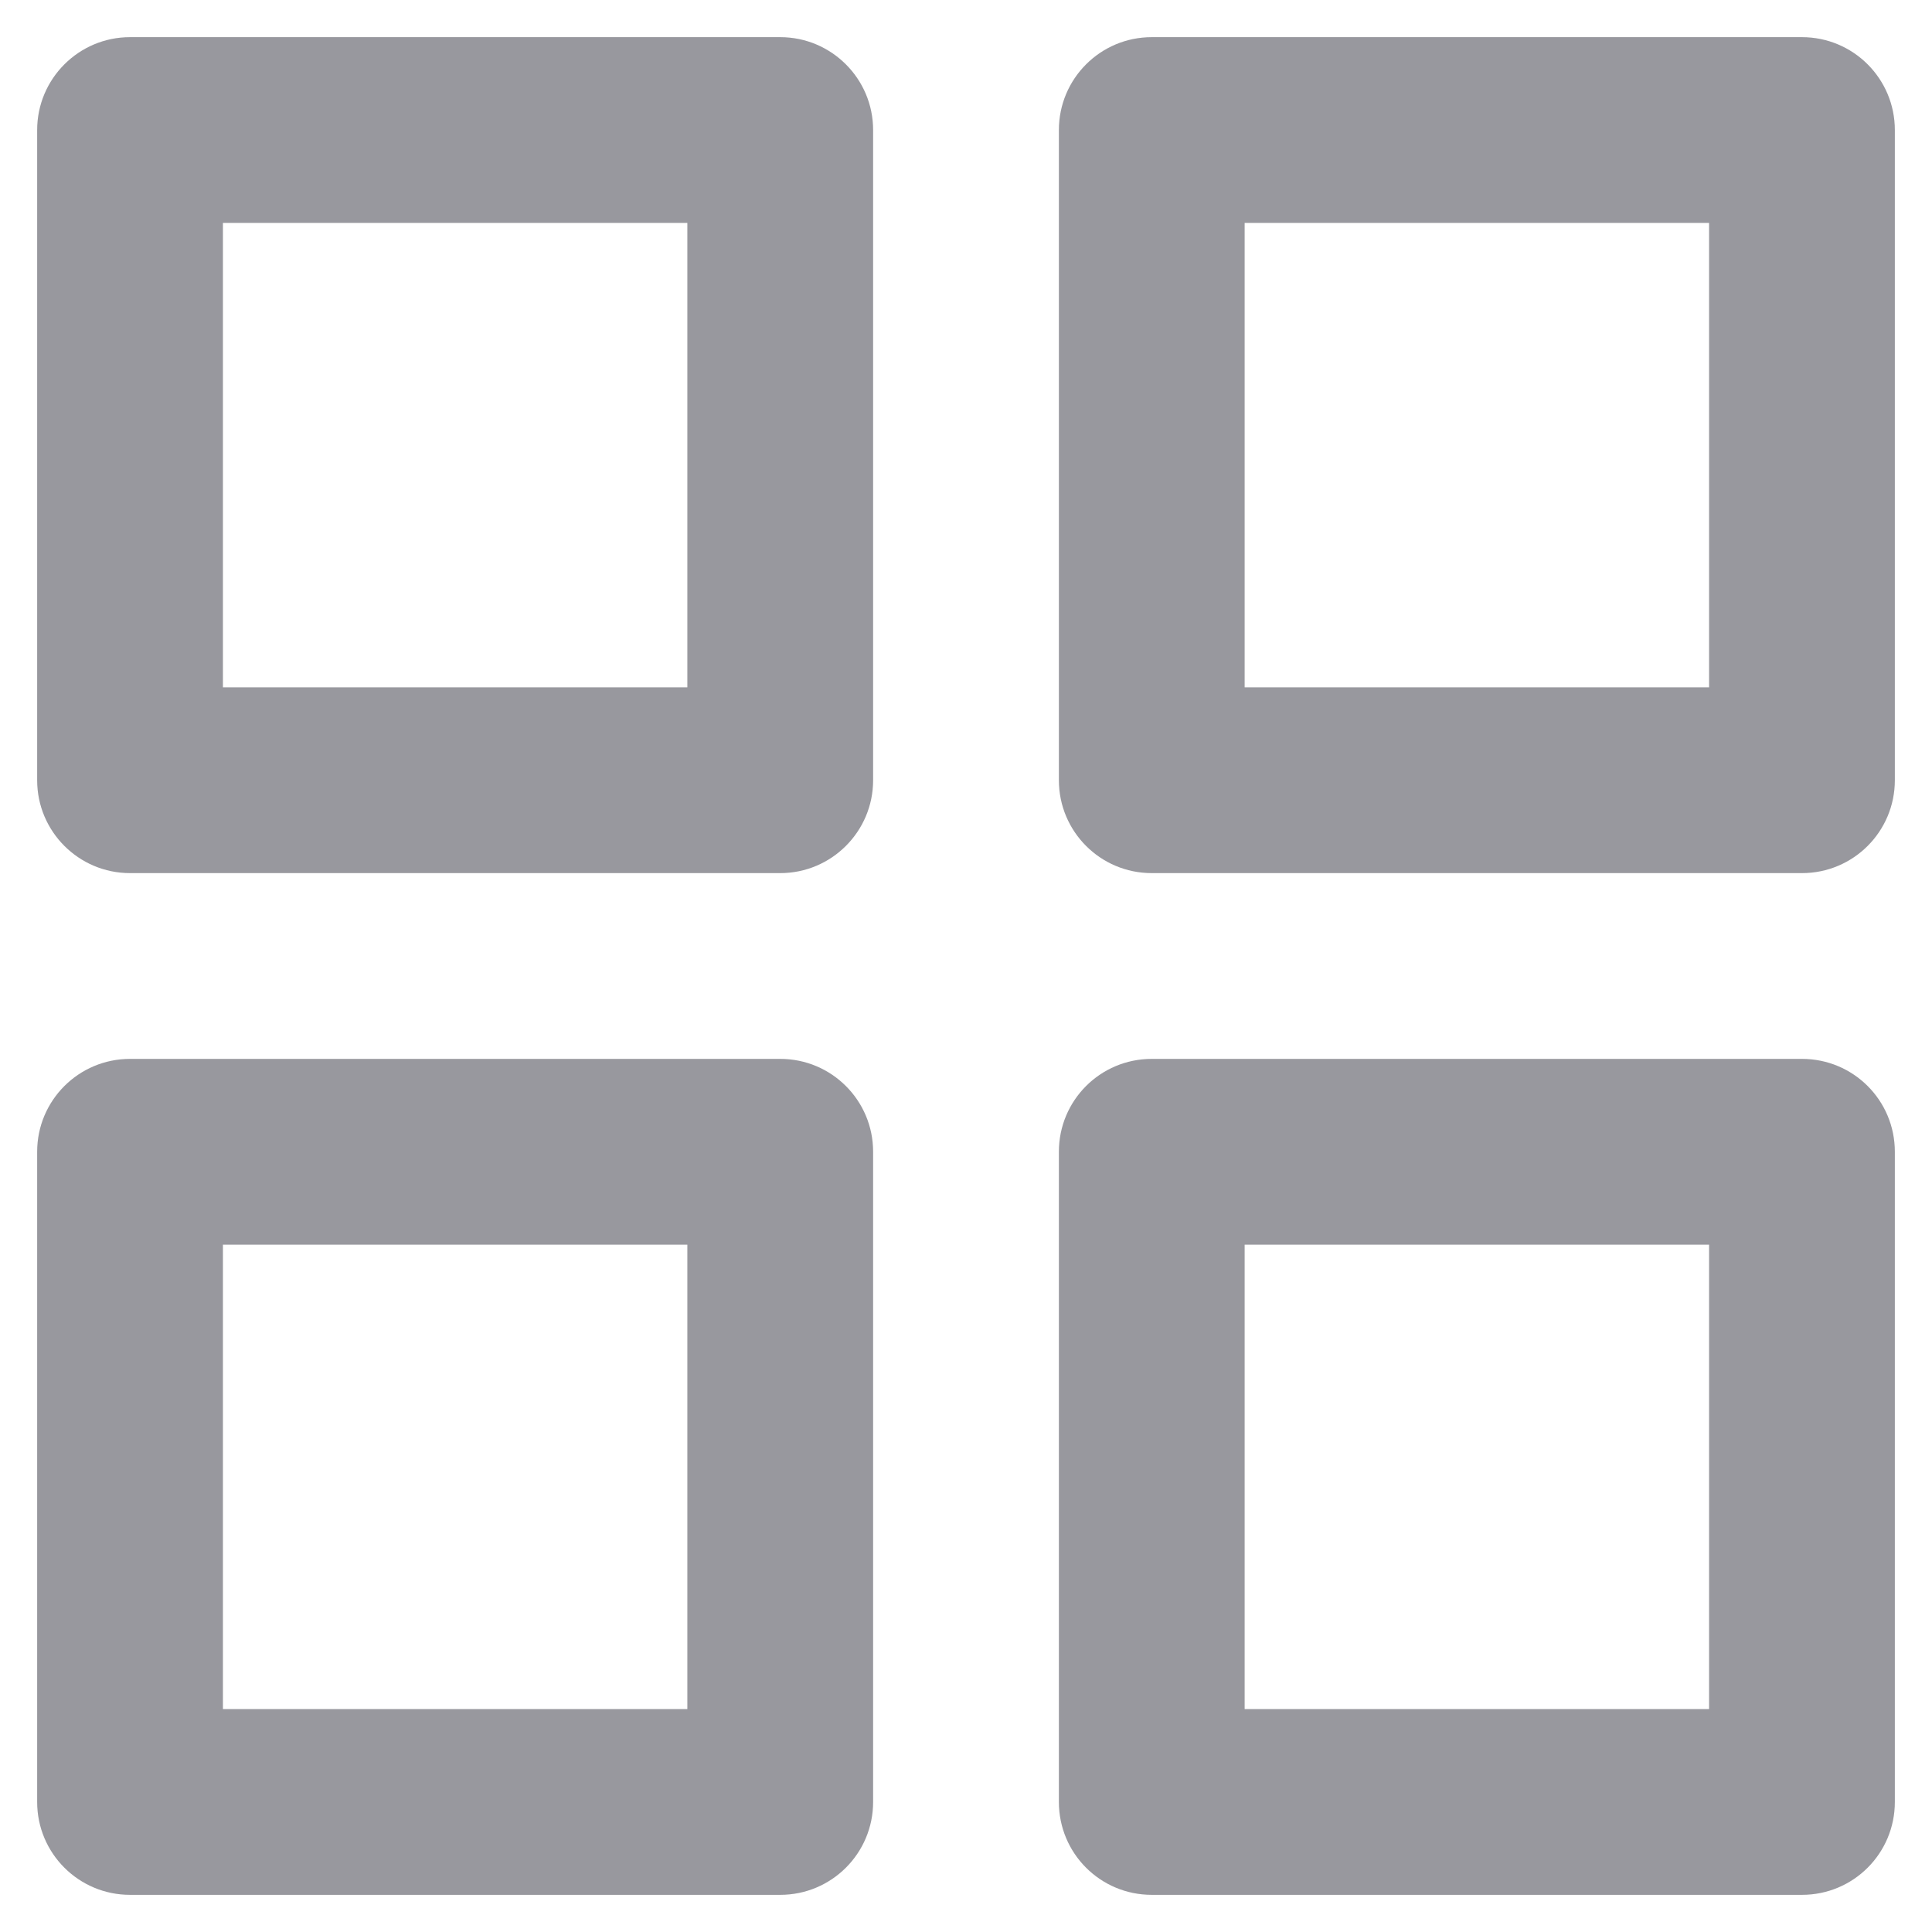 <?xml version="1.0" encoding="UTF-8"?>
<svg width="13px" height="13px" viewBox="0 0 13 13" version="1.1" xmlns="http://www.w3.org/2000/svg" xmlns:xlink="http://www.w3.org/1999/xlink">
    <defs>
        <path d="M12.125,7.125 C12.471,7.125 12.75,7.404 12.75,7.75 L12.75,12.125 C12.75,12.471 12.471,12.75 12.125,12.75 L7.75,12.75 C7.404,12.75 7.125,12.471 7.125,12.125 L7.125,7.75 C7.125,7.404 7.404,7.125 7.75,7.125 L12.125,7.125 Z M5.25,7.125 C5.595,7.125 5.875,7.404 5.875,7.75 L5.875,12.125 C5.875,12.471 5.595,12.75 5.25,12.75 L0.875,12.75 C0.53,12.75 0.25,12.471 0.25,12.125 L0.25,7.75 C0.25,7.404 0.53,7.125 0.875,7.125 L5.25,7.125 Z M11.5,8.375 L8.375,8.375 L8.375,11.5 L11.5,11.5 L11.5,8.375 Z M4.625,8.375 L1.5,8.375 L1.5,11.5 L4.625,11.5 L4.625,8.375 Z M5.25,0.25 C5.595,0.25 5.875,0.53 5.875,0.875 L5.875,5.25 C5.875,5.595 5.595,5.875 5.25,5.875 L0.875,5.875 C0.53,5.875 0.25,5.595 0.25,5.25 L0.25,0.875 C0.25,0.53 0.53,0.25 0.875,0.25 L5.25,0.25 Z M12.125,0.25 C12.471,0.25 12.75,0.53 12.75,0.875 L12.75,5.25 C12.75,5.595 12.471,5.875 12.125,5.875 L7.75,5.875 C7.404,5.875 7.125,5.595 7.125,5.25 L7.125,0.875 C7.125,0.53 7.404,0.25 7.75,0.25 L12.125,0.25 Z M4.625,1.5 L1.5,1.5 L1.5,4.625 L4.625,4.625 L4.625,1.5 Z M11.5,1.5 L8.375,1.5 L8.375,4.625 L11.5,4.625 L11.5,1.5 Z" id="path-1"></path>
    </defs>
    <g stroke="none" stroke-width="1" fill="none" fill-rule="evenodd">
        <g transform="translate(-24, -185)">
            <g transform="translate(0, 168)">
                <g transform="translate(24, 17)">
                    <mask  fill="white">
                        <use xlink:href="#path-1"></use>
                    </mask>
                    <use id="Icon-Grid" fill="#98989E" xlink:href="#path-1"></use>
                </g>
            </g>
        </g>
    </g>
</svg>
